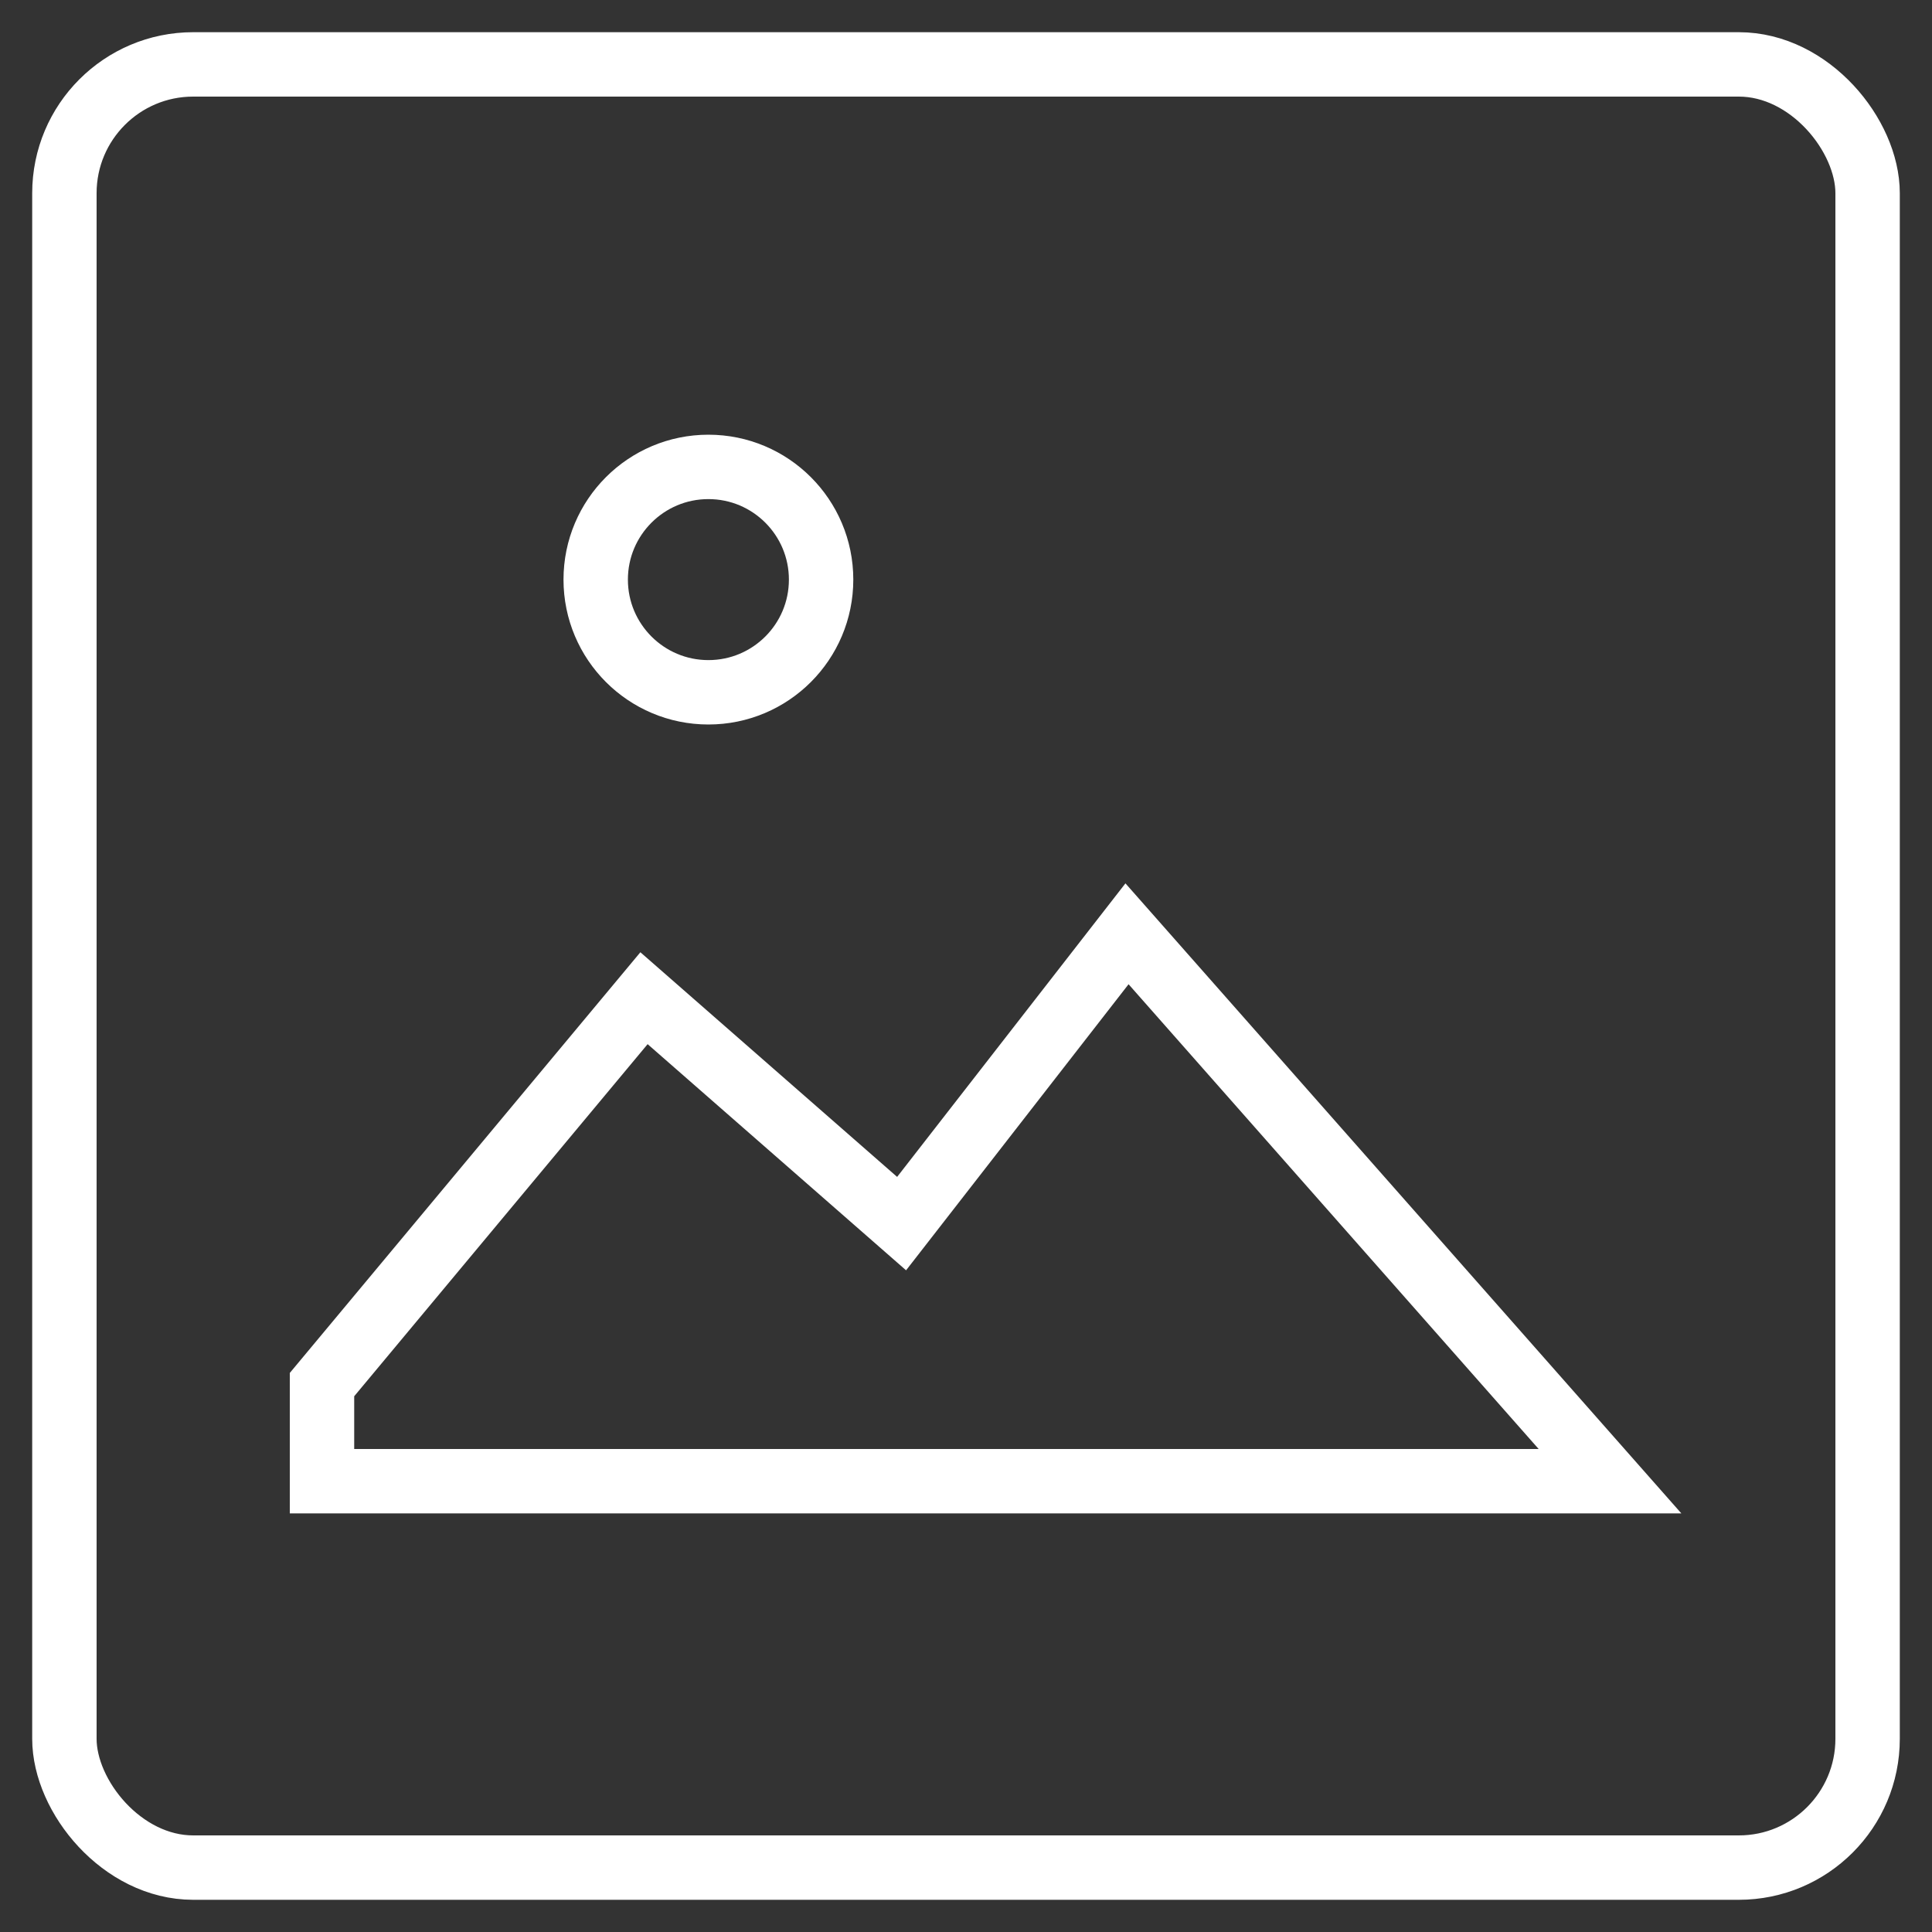 <svg xmlns="http://www.w3.org/2000/svg" width="120" height="120" viewBox="0 0 120 120" fill="none">
  <rect x="0" y="0" width="120" height="120" fill="#333333" stroke="none"/>
  <rect x="4" y="4" width="112" height="112" rx="8" stroke="#FFFFFF" stroke-width="4"/>
  <path d="M20 86l20-24 16 14 14-18 30 34H20Z" stroke="#FFFFFF" stroke-width="4" fill="none"/>
  <circle cx="44" cy="36" r="7" stroke="#FFFFFF" stroke-width="4"/>
</svg>